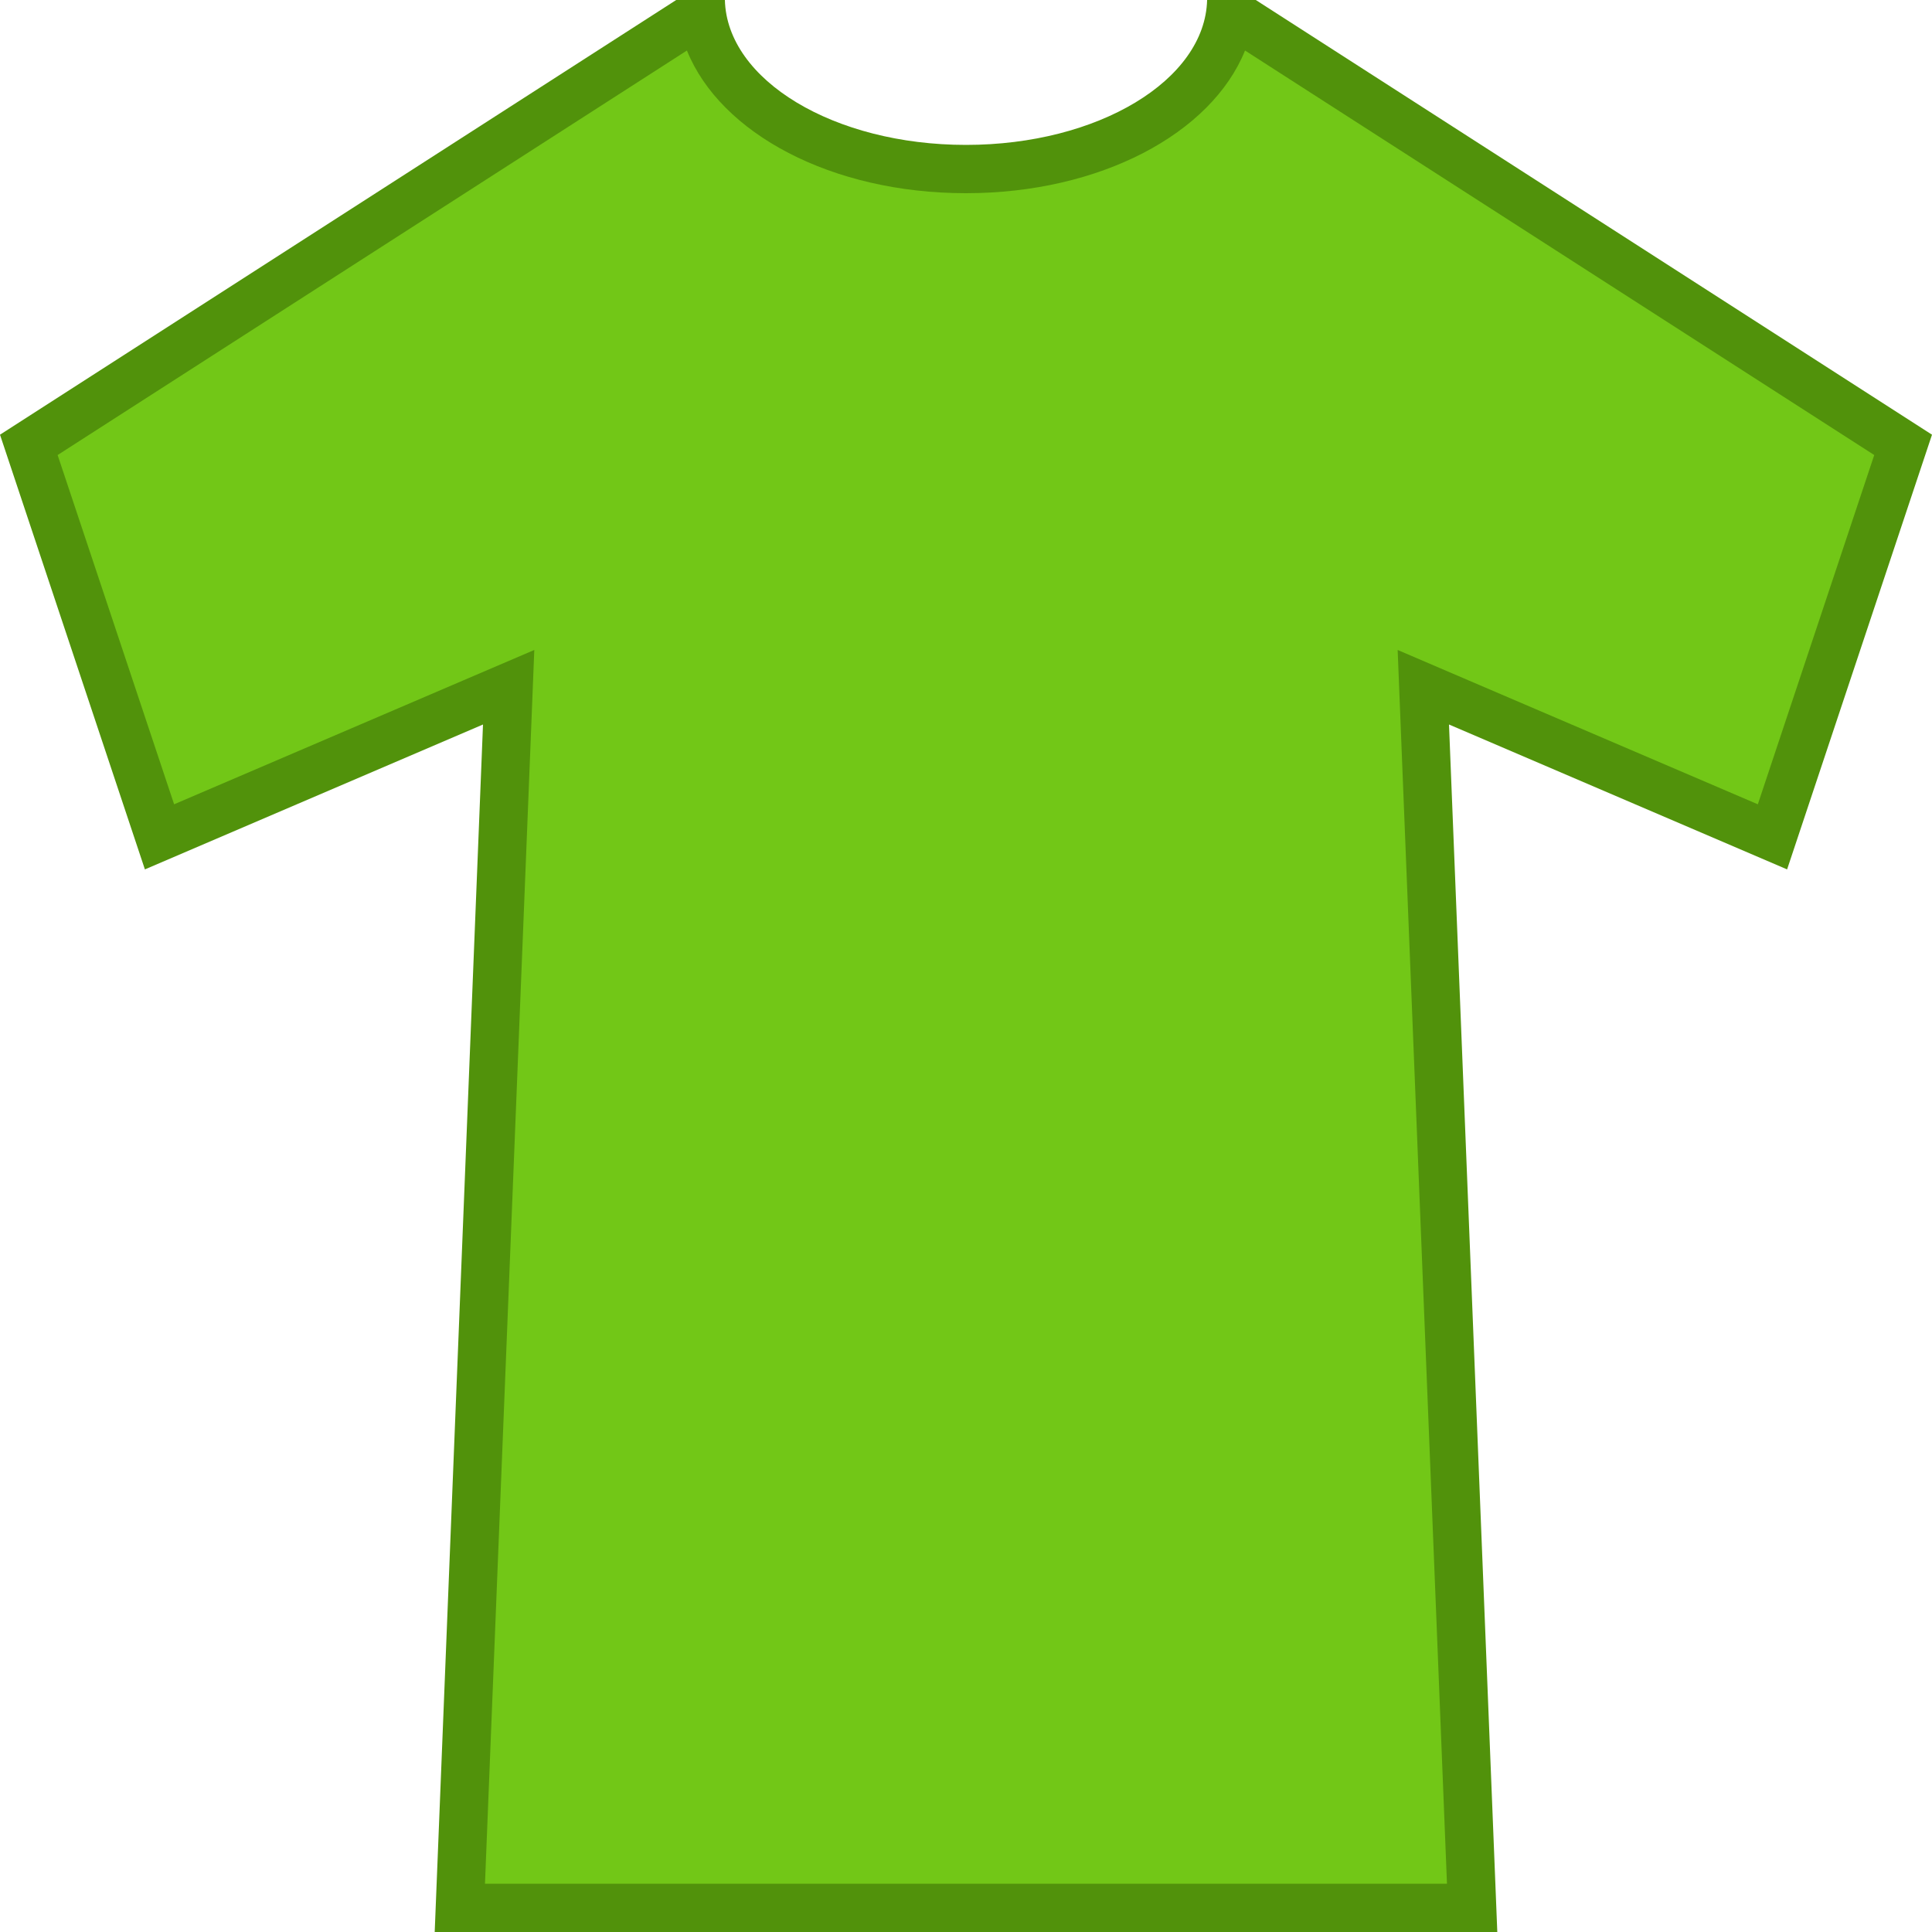 <?xml version="1.0" encoding="utf-8"?>
<!-- Generator: Adobe Illustrator 16.0.0, SVG Export Plug-In . SVG Version: 6.00 Build 0)  -->
<!DOCTYPE svg PUBLIC "-//W3C//DTD SVG 1.1//EN" "http://www.w3.org/Graphics/SVG/1.1/DTD/svg11.dtd">
<svg version="1.1" id="Layer_1" xmlns="http://www.w3.org/2000/svg" xmlns:xlink="http://www.w3.org/1999/xlink" x="0px" y="0px"
	 width="40px" height="40px" viewBox="15.5 25.5 40 40" enable-background="new 15.5 25.5 40 40" xml:space="preserve">
<g>
	<path fill="#72C717" d="M25.021,65l1.011-25.271l-7.229,3.099l-2.705-8.115L29.646,26h0.424c0.4,1.717,2.656,3,5.43,3
		s5.029-1.283,5.43-3h0.424l13.549,8.711l-2.704,8.115l-7.229-3.098L45.979,65H25.021z"/>
	<g>
		<path fill="#51920B" d="M41.277,26.546l13.027,8.375l-2.41,7.231l-6.002-2.571l-1.455-0.624L44.5,40.54l0.958,23.96H25.541
			l0.958-23.96l0.063-1.583l-1.457,0.624l-6,2.571l-2.412-7.231l13.029-8.375c0.694,1.72,2.998,2.954,5.776,2.954
			S40.582,28.266,41.277,26.546 M41.5,25.5h-1.008c-0.042,1.66-2.258,3-4.992,3s-4.95-1.34-4.992-3H29.5l-14,9l3,9l7-3l-1,25h22
			l-1-25l7,3l3-9L41.5,25.5L41.5,25.5z"/>
	</g>
</g>
</svg>
